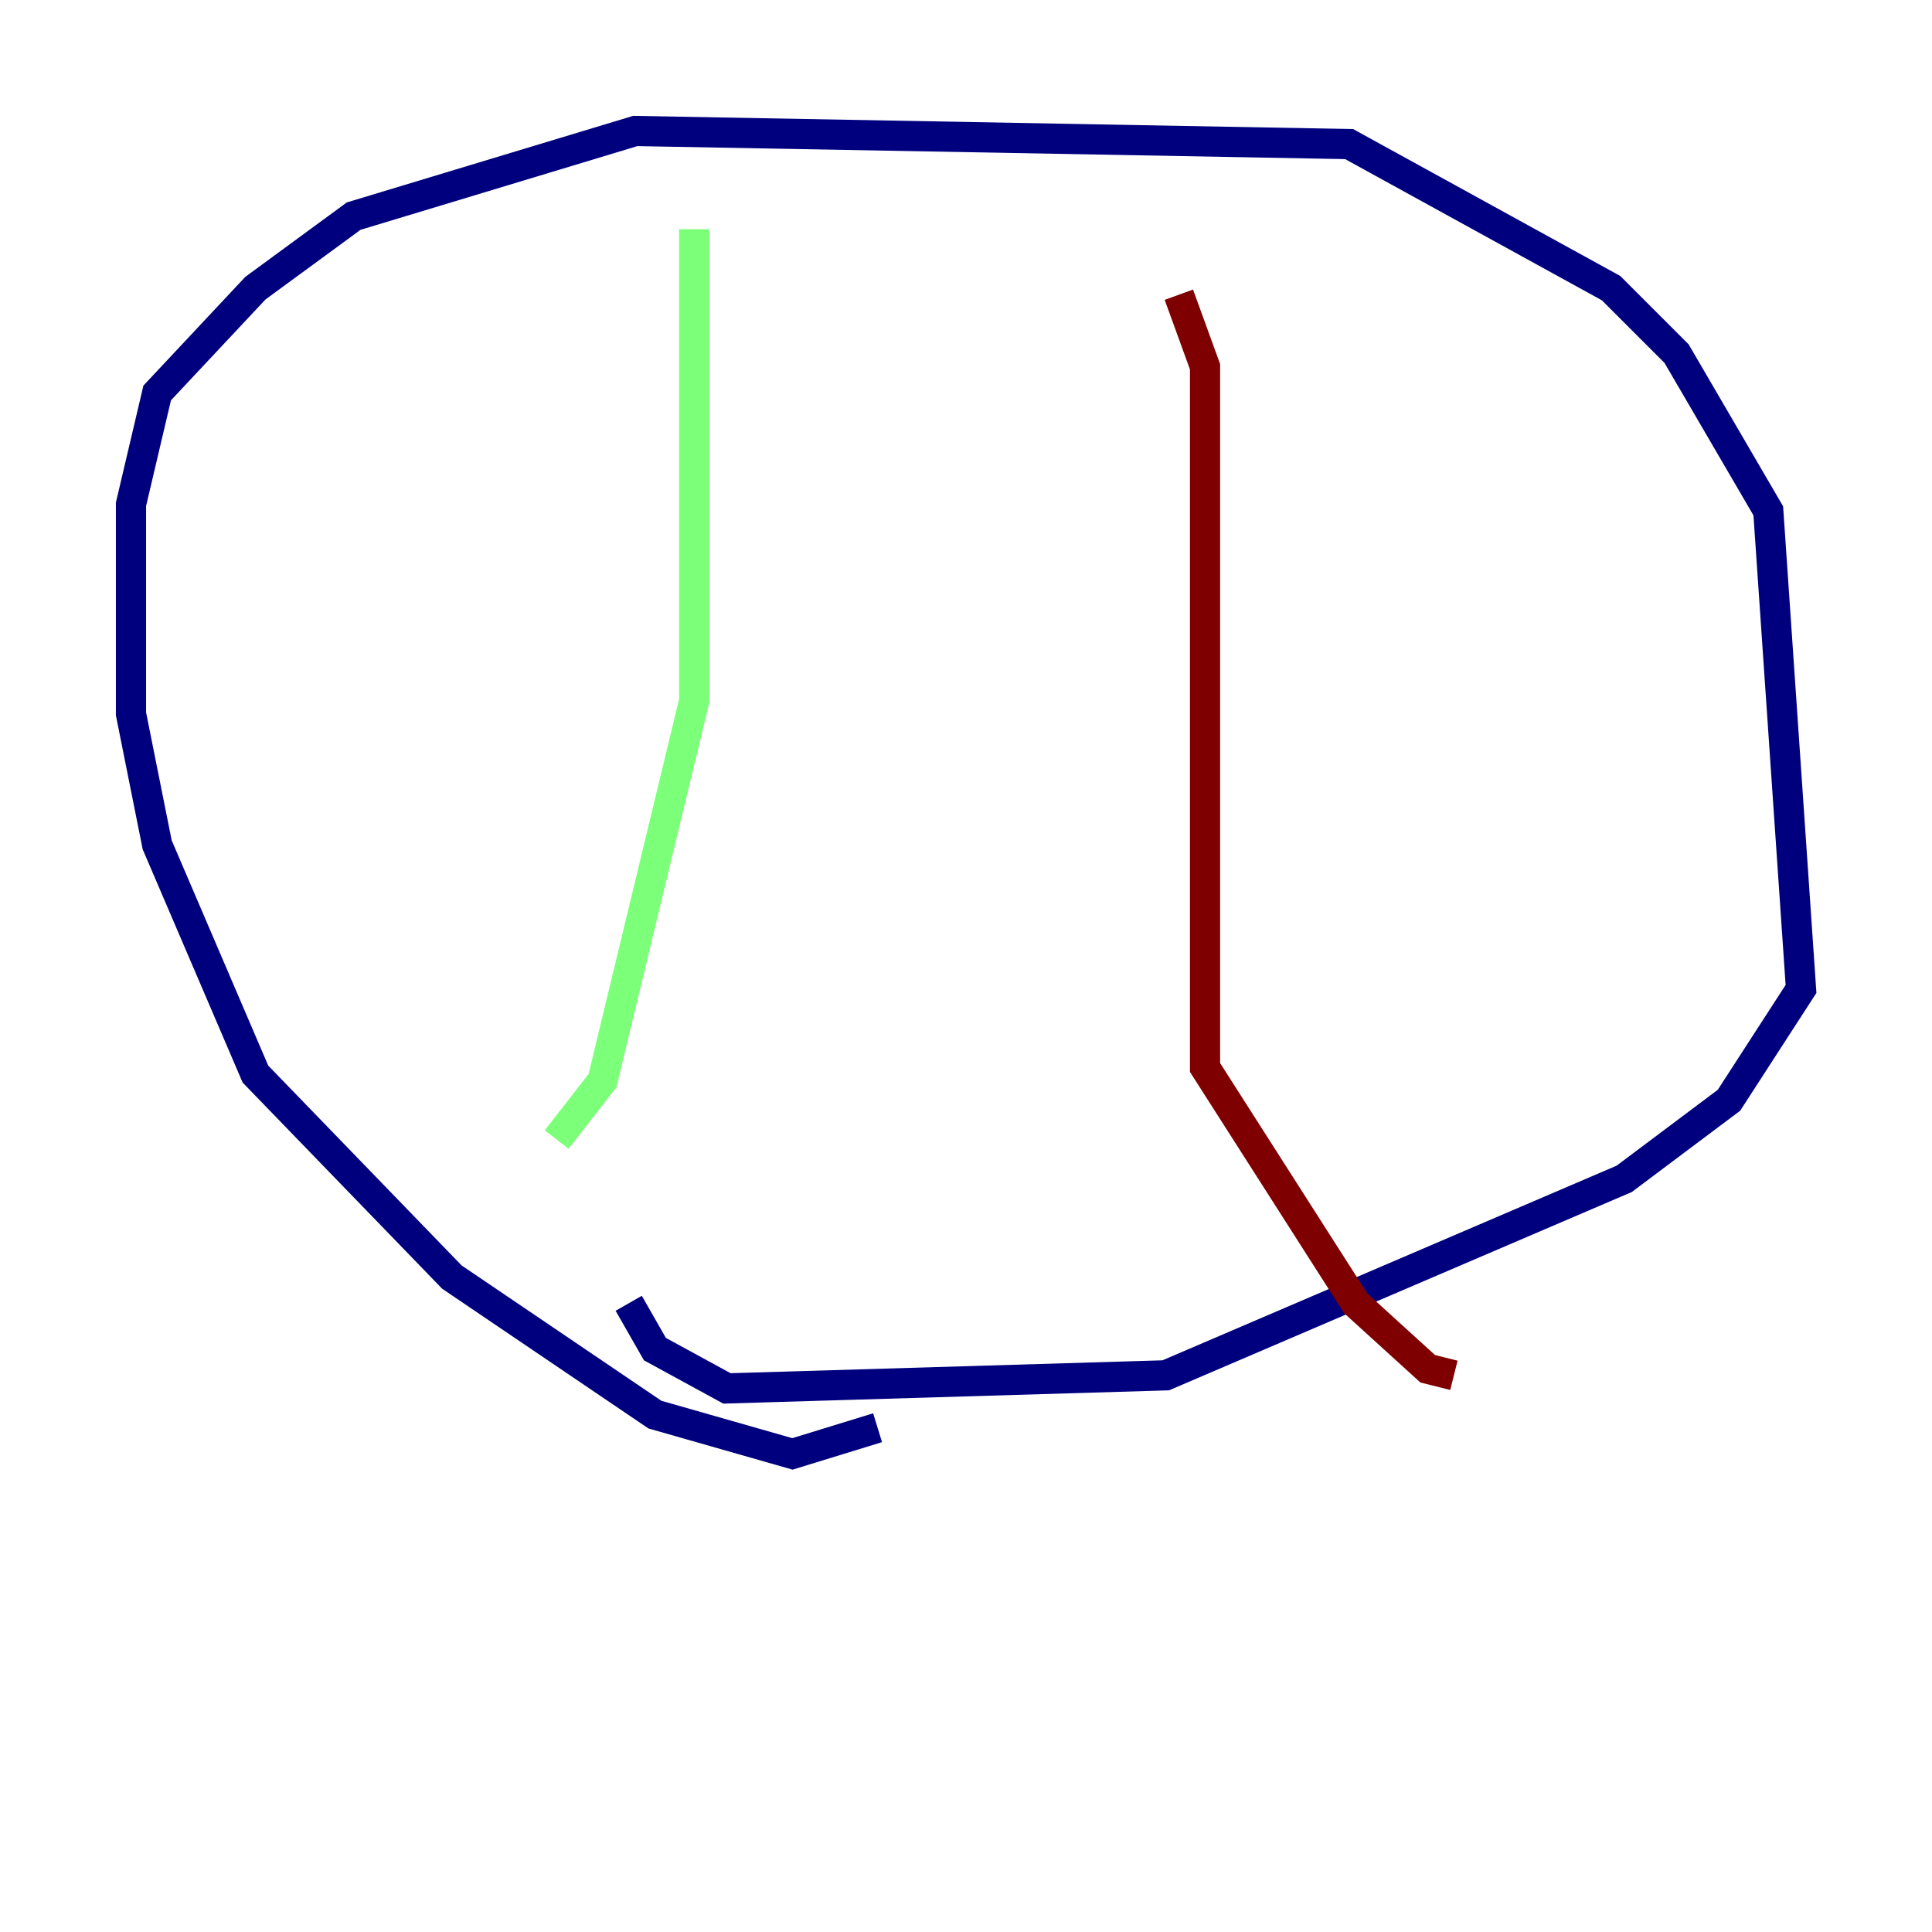 <?xml version="1.0" encoding="utf-8" ?>
<svg baseProfile="tiny" height="128" version="1.2" viewBox="0,0,128,128" width="128" xmlns="http://www.w3.org/2000/svg" xmlns:ev="http://www.w3.org/2001/xml-events" xmlns:xlink="http://www.w3.org/1999/xlink"><defs /><polyline fill="none" points="58.142,94.59 52.502,96.325 43.39,93.722 29.939,84.61 16.922,71.159 10.414,55.973 8.678,47.295 8.678,33.41 10.414,26.034 16.922,19.091 23.43,14.319 42.088,8.678 89.383,9.546 106.739,19.091 111.078,23.43 117.153,33.844 119.322,65.519 114.549,72.895 107.607,78.102 77.234,91.119 48.163,91.986 43.39,89.383 41.654,86.346" stroke="#00007f" stroke-width="2" /><polyline fill="none" points="45.993,15.186 45.993,46.427 39.919,71.593 36.881,75.498" stroke="#7cff79" stroke-width="2" /><polyline fill="none" points="78.102,19.525 79.837,24.298 79.837,70.725 89.817,86.346 94.59,90.685 96.325,91.119" stroke="#7f0000" stroke-width="2" /></svg>